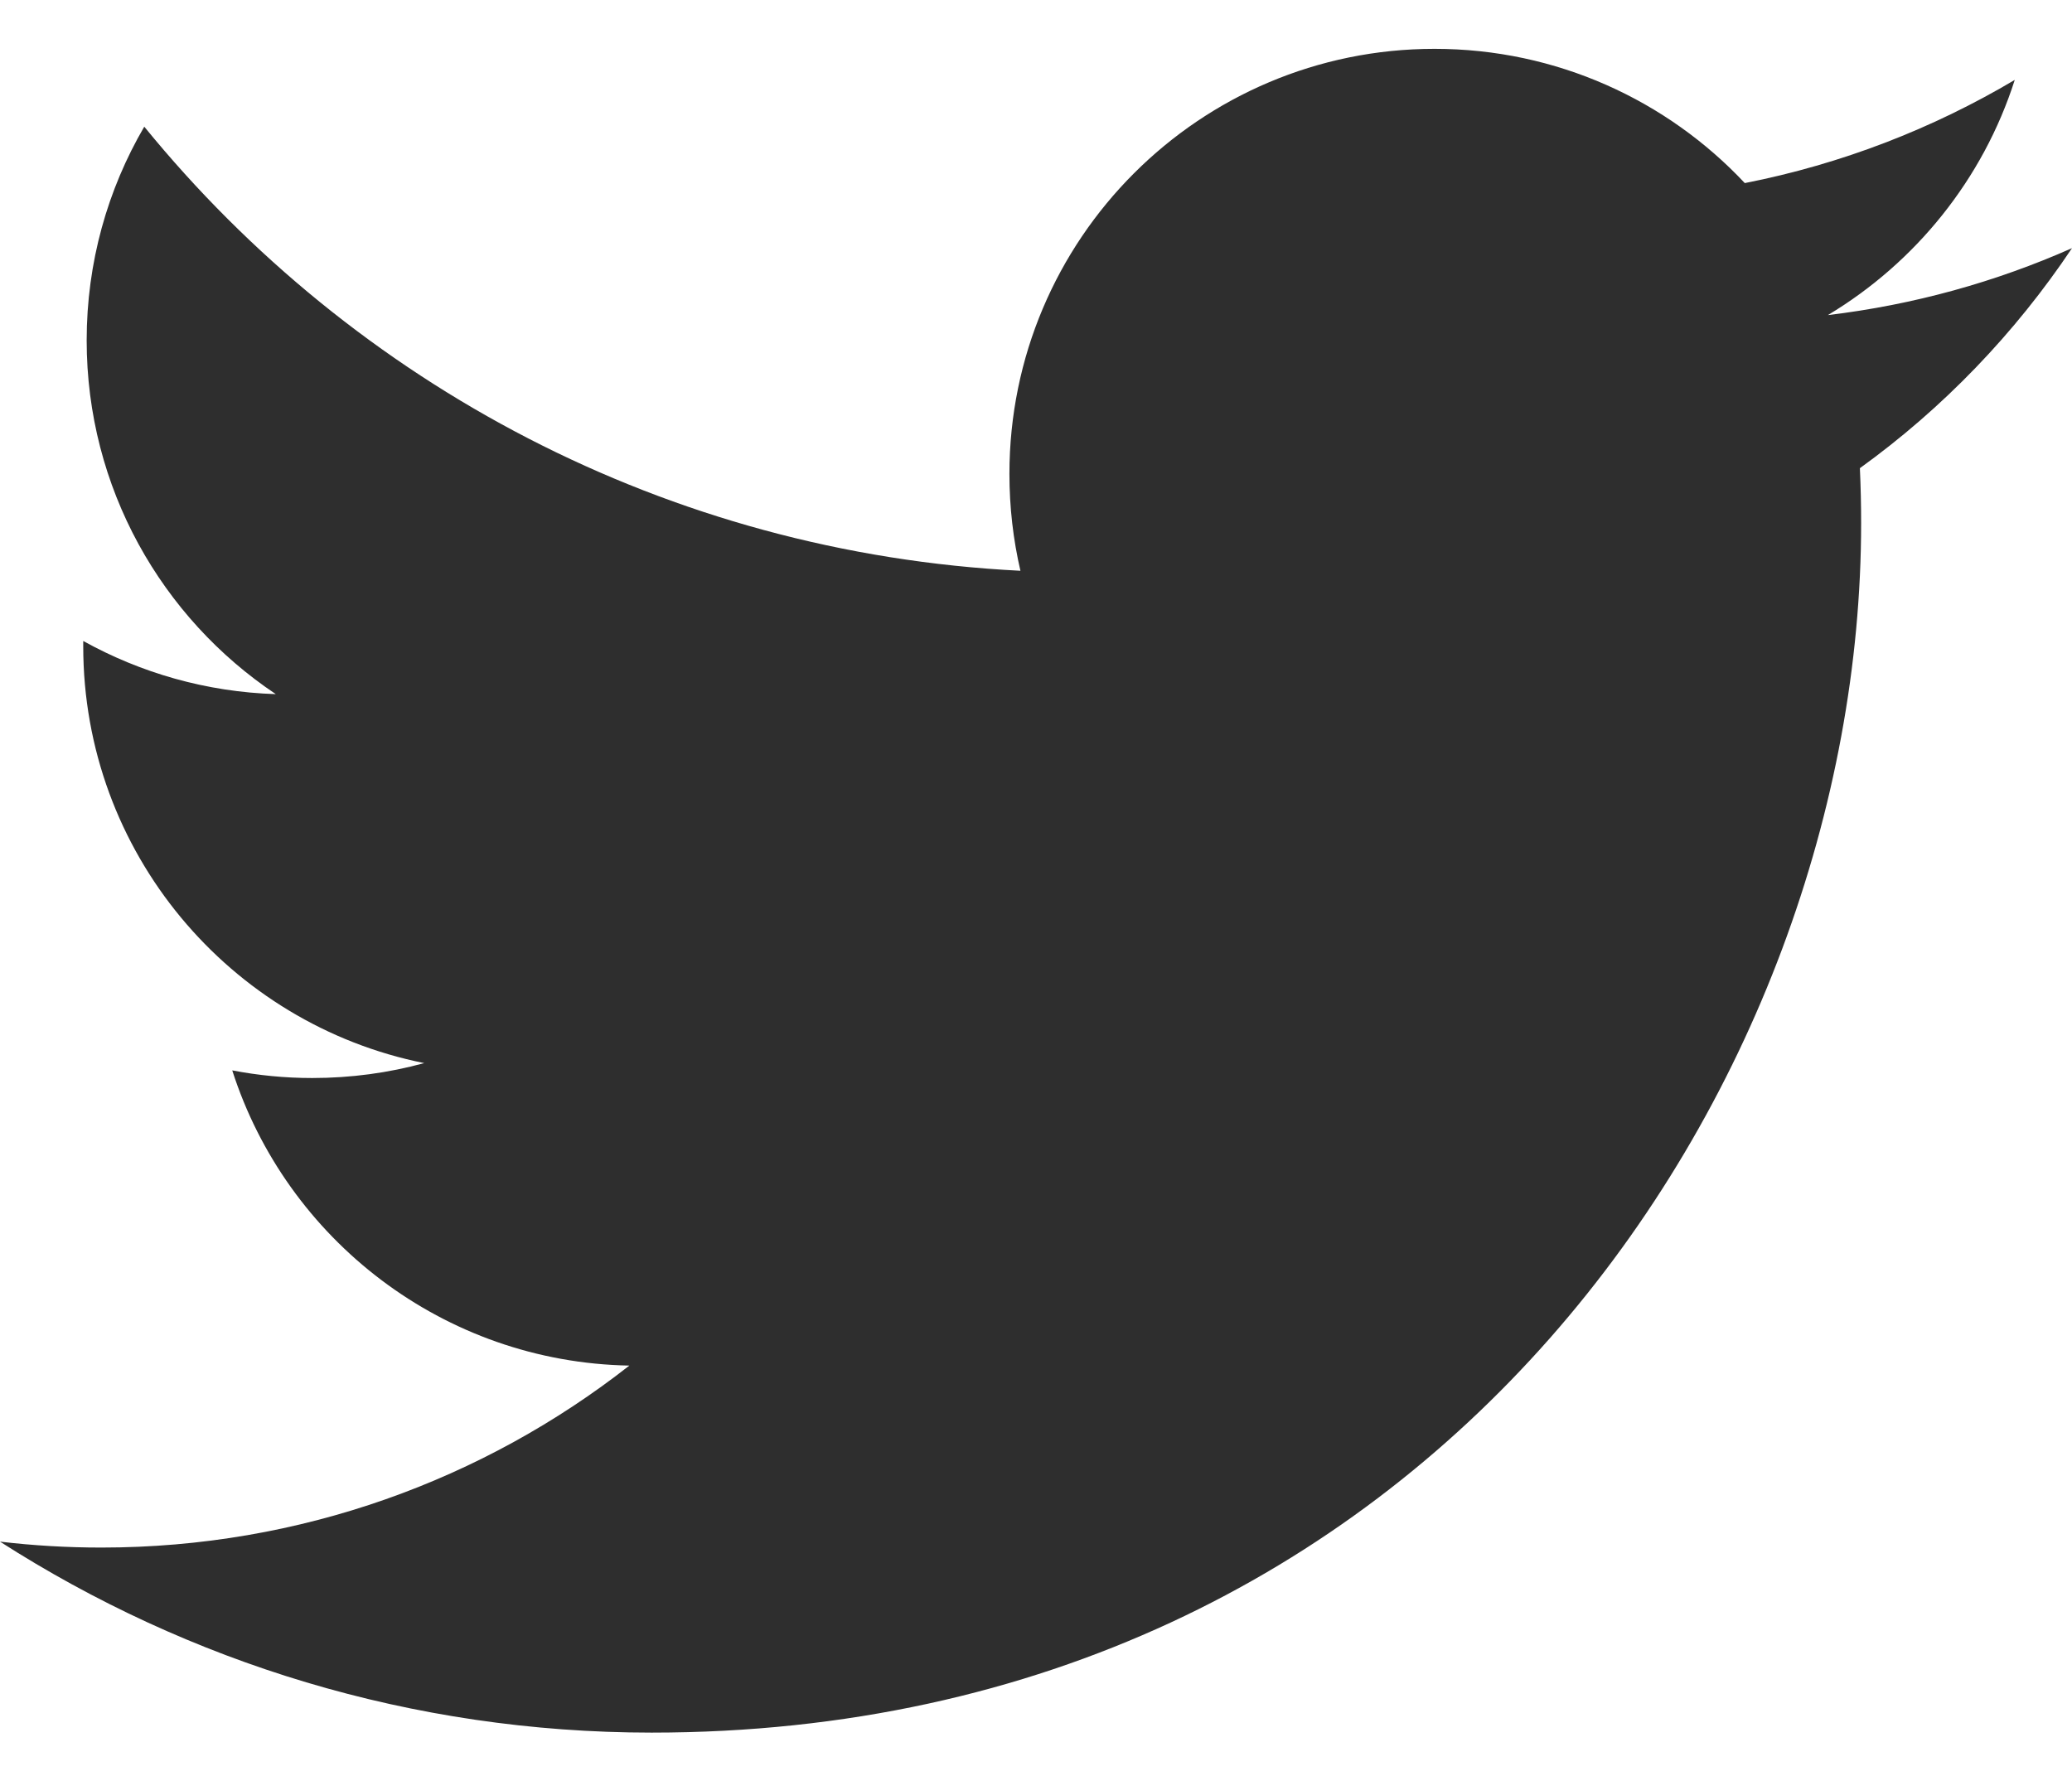 <svg width="35" height="30" viewBox="0 0 35 30" fill="none" xmlns="http://www.w3.org/2000/svg">
<g clip-path="url(#clip0_115_638)">
<path d="M35 4.192C33.712 4.763 32.328 5.149 30.876 5.323C32.358 4.434 33.497 3.027 34.033 1.35C32.646 2.173 31.109 2.771 29.473 3.093C28.163 1.697 26.297 0.825 24.232 0.825C20.266 0.825 17.051 4.04 17.051 8.006C17.051 8.568 17.115 9.117 17.237 9.642C11.269 9.343 5.978 6.484 2.437 2.14C1.818 3.2 1.464 4.434 1.464 5.75C1.464 8.241 2.732 10.439 4.659 11.726C3.482 11.689 2.375 11.366 1.406 10.828C1.406 10.858 1.406 10.888 1.406 10.918C1.406 14.398 3.881 17.3 7.166 17.959C6.563 18.124 5.929 18.211 5.274 18.211C4.811 18.211 4.361 18.166 3.923 18.082C4.837 20.935 7.489 23.011 10.631 23.069C8.173 24.995 5.077 26.143 1.713 26.143C1.133 26.143 0.562 26.109 0 26.043C3.178 28.08 6.952 29.269 11.007 29.269C24.215 29.269 31.438 18.327 31.438 8.838C31.438 8.527 31.431 8.217 31.417 7.909C32.82 6.897 34.037 5.632 35 4.192Z" fill="#2E2E2E"/>
</g>
<defs>
<clipPath id="clip0_115_638">
<rect width="35" height="28.574" fill="white" transform="translate(0 0.713)"/>
</clipPath>
</defs>
</svg>
